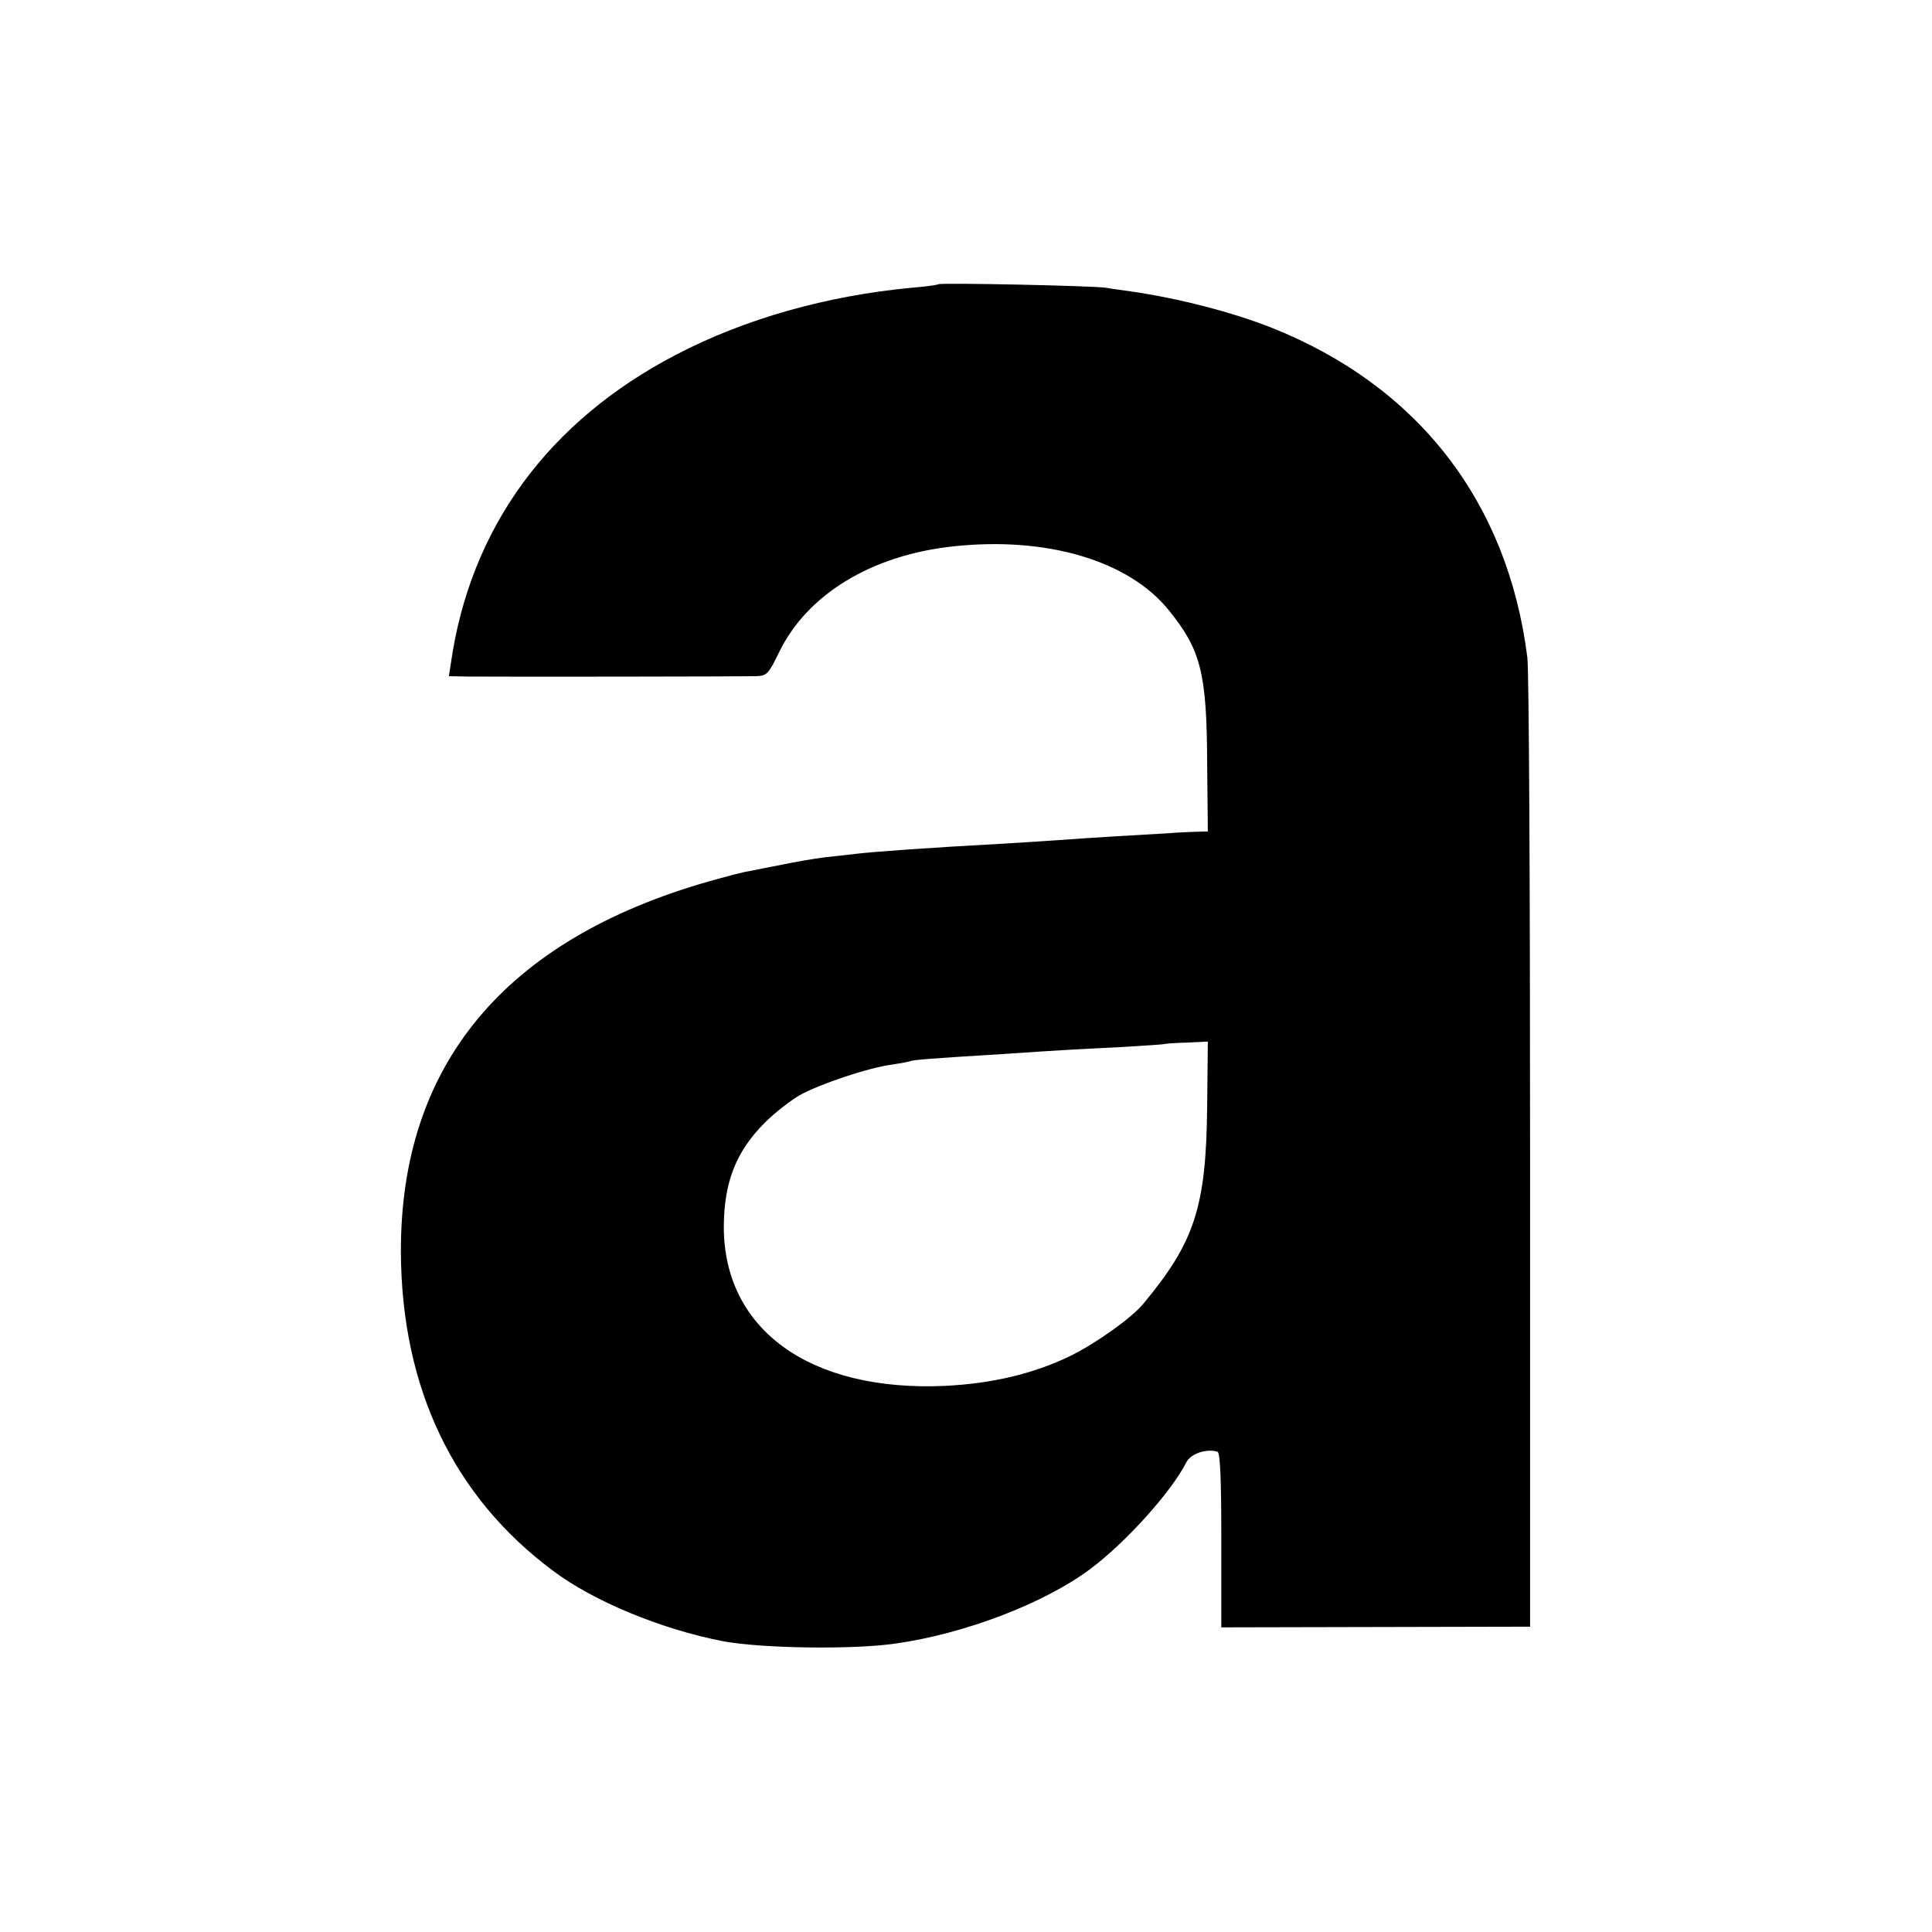 <?xml version="1.0" standalone="no"?>
<!DOCTYPE svg PUBLIC "-//W3C//DTD SVG 20010904//EN"
 "http://www.w3.org/TR/2001/REC-SVG-20010904/DTD/svg10.dtd">
<svg version="1.0" xmlns="http://www.w3.org/2000/svg"
 width="560pt" height="560pt" viewBox="0 0 560 560"
 preserveAspectRatio="xMidYMid meet">
<g transform="translate(0,560) scale(0.1,-0.1)"
fill="#000000" stroke="none">
<path d="M2719 4776 c-2 -2 -37 -7 -76 -10 -246 -23 -484 -90 -683 -194 -371
-193 -597 -502 -653 -894 l-6 -38 57 -1 c97 -1 795 0 832 1 33 1 37 5 69 71
82 167 267 279 501 305 272 30 511 -40 628 -185 93 -115 110 -182 111 -443 l2
-198 -38 -1 c-21 -1 -54 -2 -73 -4 -19 -1 -89 -5 -155 -9 -66 -4 -140 -9 -165
-11 -25 -2 -94 -6 -155 -10 -222 -12 -387 -24 -435 -30 -19 -2 -60 -7 -90 -10
-30 -4 -85 -13 -122 -21 -37 -7 -81 -16 -96 -19 -16 -2 -69 -16 -118 -30 -592
-169 -894 -533 -892 -1075 2 -393 152 -708 441 -923 118 -89 316 -170 492
-204 111 -21 376 -25 500 -7 200 28 431 116 565 216 102 76 235 223 279 310
13 25 59 40 90 30 8 -3 11 -80 11 -256 l0 -253 448 1 447 1 0 1375 c0 756 -3
1402 -8 1435 -57 451 -317 786 -741 955 -114 45 -268 85 -406 105 -19 3 -53 7
-75 11 -44 6 -480 15 -486 10z m780 -2385 c-3 -289 -36 -391 -185 -570 -35
-42 -136 -114 -213 -152 -106 -51 -224 -79 -361 -86 -392 -18 -643 163 -642
463 1 129 36 217 119 300 28 28 73 63 100 79 59 33 200 80 267 89 27 4 52 9
55 10 6 4 59 8 271 21 144 10 216 14 340 20 69 4 126 8 127 9 1 1 29 3 63 4
l61 3 -2 -190z"/>
</g>
</svg>
